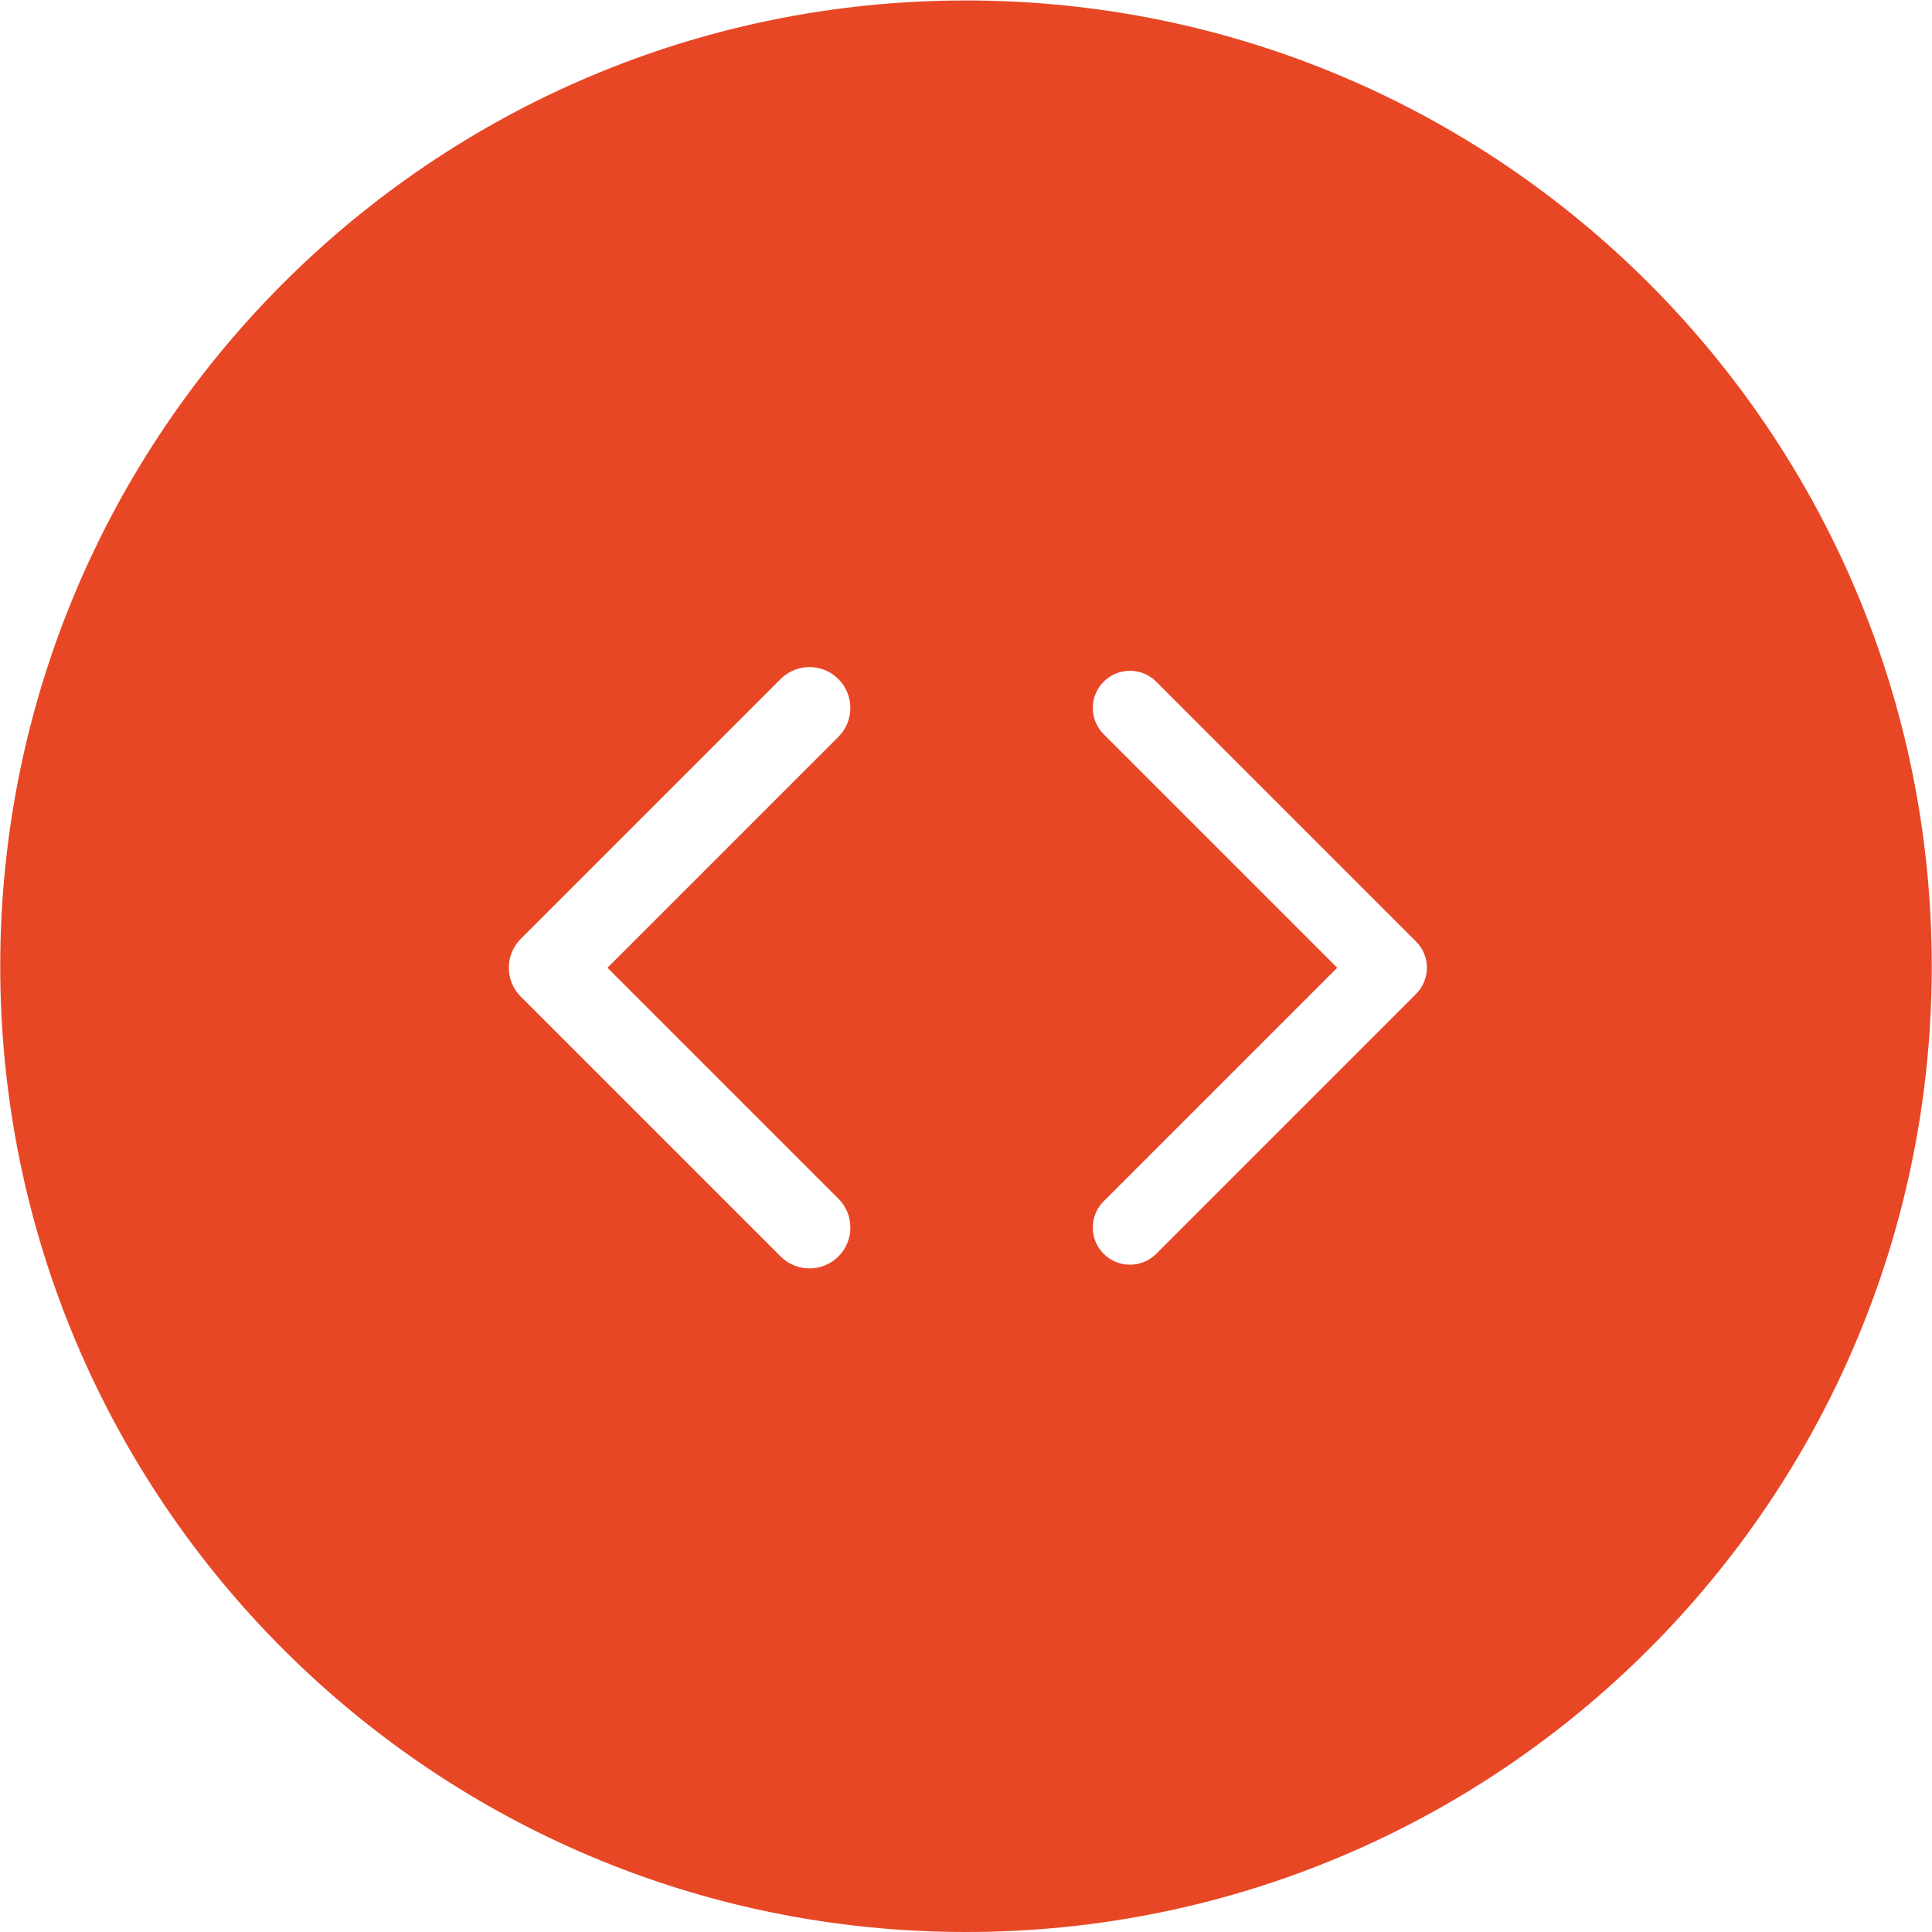 <?xml version="1.0" encoding="utf-8"?>
<!-- Generator: Adobe Illustrator 16.0.0, SVG Export Plug-In . SVG Version: 6.00 Build 0)  -->
<!DOCTYPE svg PUBLIC "-//W3C//DTD SVG 1.1//EN" "http://www.w3.org/Graphics/SVG/1.1/DTD/svg11.dtd">
<svg version="1.1" xmlns="http://www.w3.org/2000/svg" xmlns:xlink="http://www.w3.org/1999/xlink" x="0px" y="0px" width="260px"
	 height="260px" viewBox="0 0 260 260" enable-background="new 0 0 260 260" xml:space="preserve">
<g id="Capa_1">
	<path fill-rule="evenodd" clip-rule="evenodd" fill="#E84725" d="M130,0.062C58.221,0.062,0.031,58.251,0.031,130.03
		C0.031,201.811,58.221,260,130,260s129.969-58.189,129.969-129.97C259.969,58.251,201.779,0.062,130,0.062z M112.828,169.086
		C112.827,169.087,112.827,169.087,112.828,169.086c-1.074,1.075-2.482,1.612-3.89,1.612c-1.408,0-2.815-0.537-3.889-1.611
		l-34.963-34.964c-2.148-2.147-2.148-5.63,0-7.777l34.963-34.963c2.146-2.148,5.631-2.148,7.777,0c2.148,2.147,2.148,5.63,0,7.777
		l-31.074,31.074l31.075,31.074C114.977,163.456,114.977,166.938,112.828,169.086z M190.562,133.77l-34.963,34.964
		c-0.976,0.977-2.256,1.465-3.535,1.465s-2.56-0.488-3.535-1.465c0,0,0,0-0.001-0.001c-1.953-1.952-1.953-5.118,0-7.07
		l31.429-31.428l-31.428-31.428c-1.953-1.952-1.953-5.118,0-7.07c1.951-1.953,5.119-1.953,7.07,0l34.963,34.963
		C192.515,128.651,192.515,131.817,190.562,133.77z"/>
</g>
<g id="calco">
</g>
</svg>
